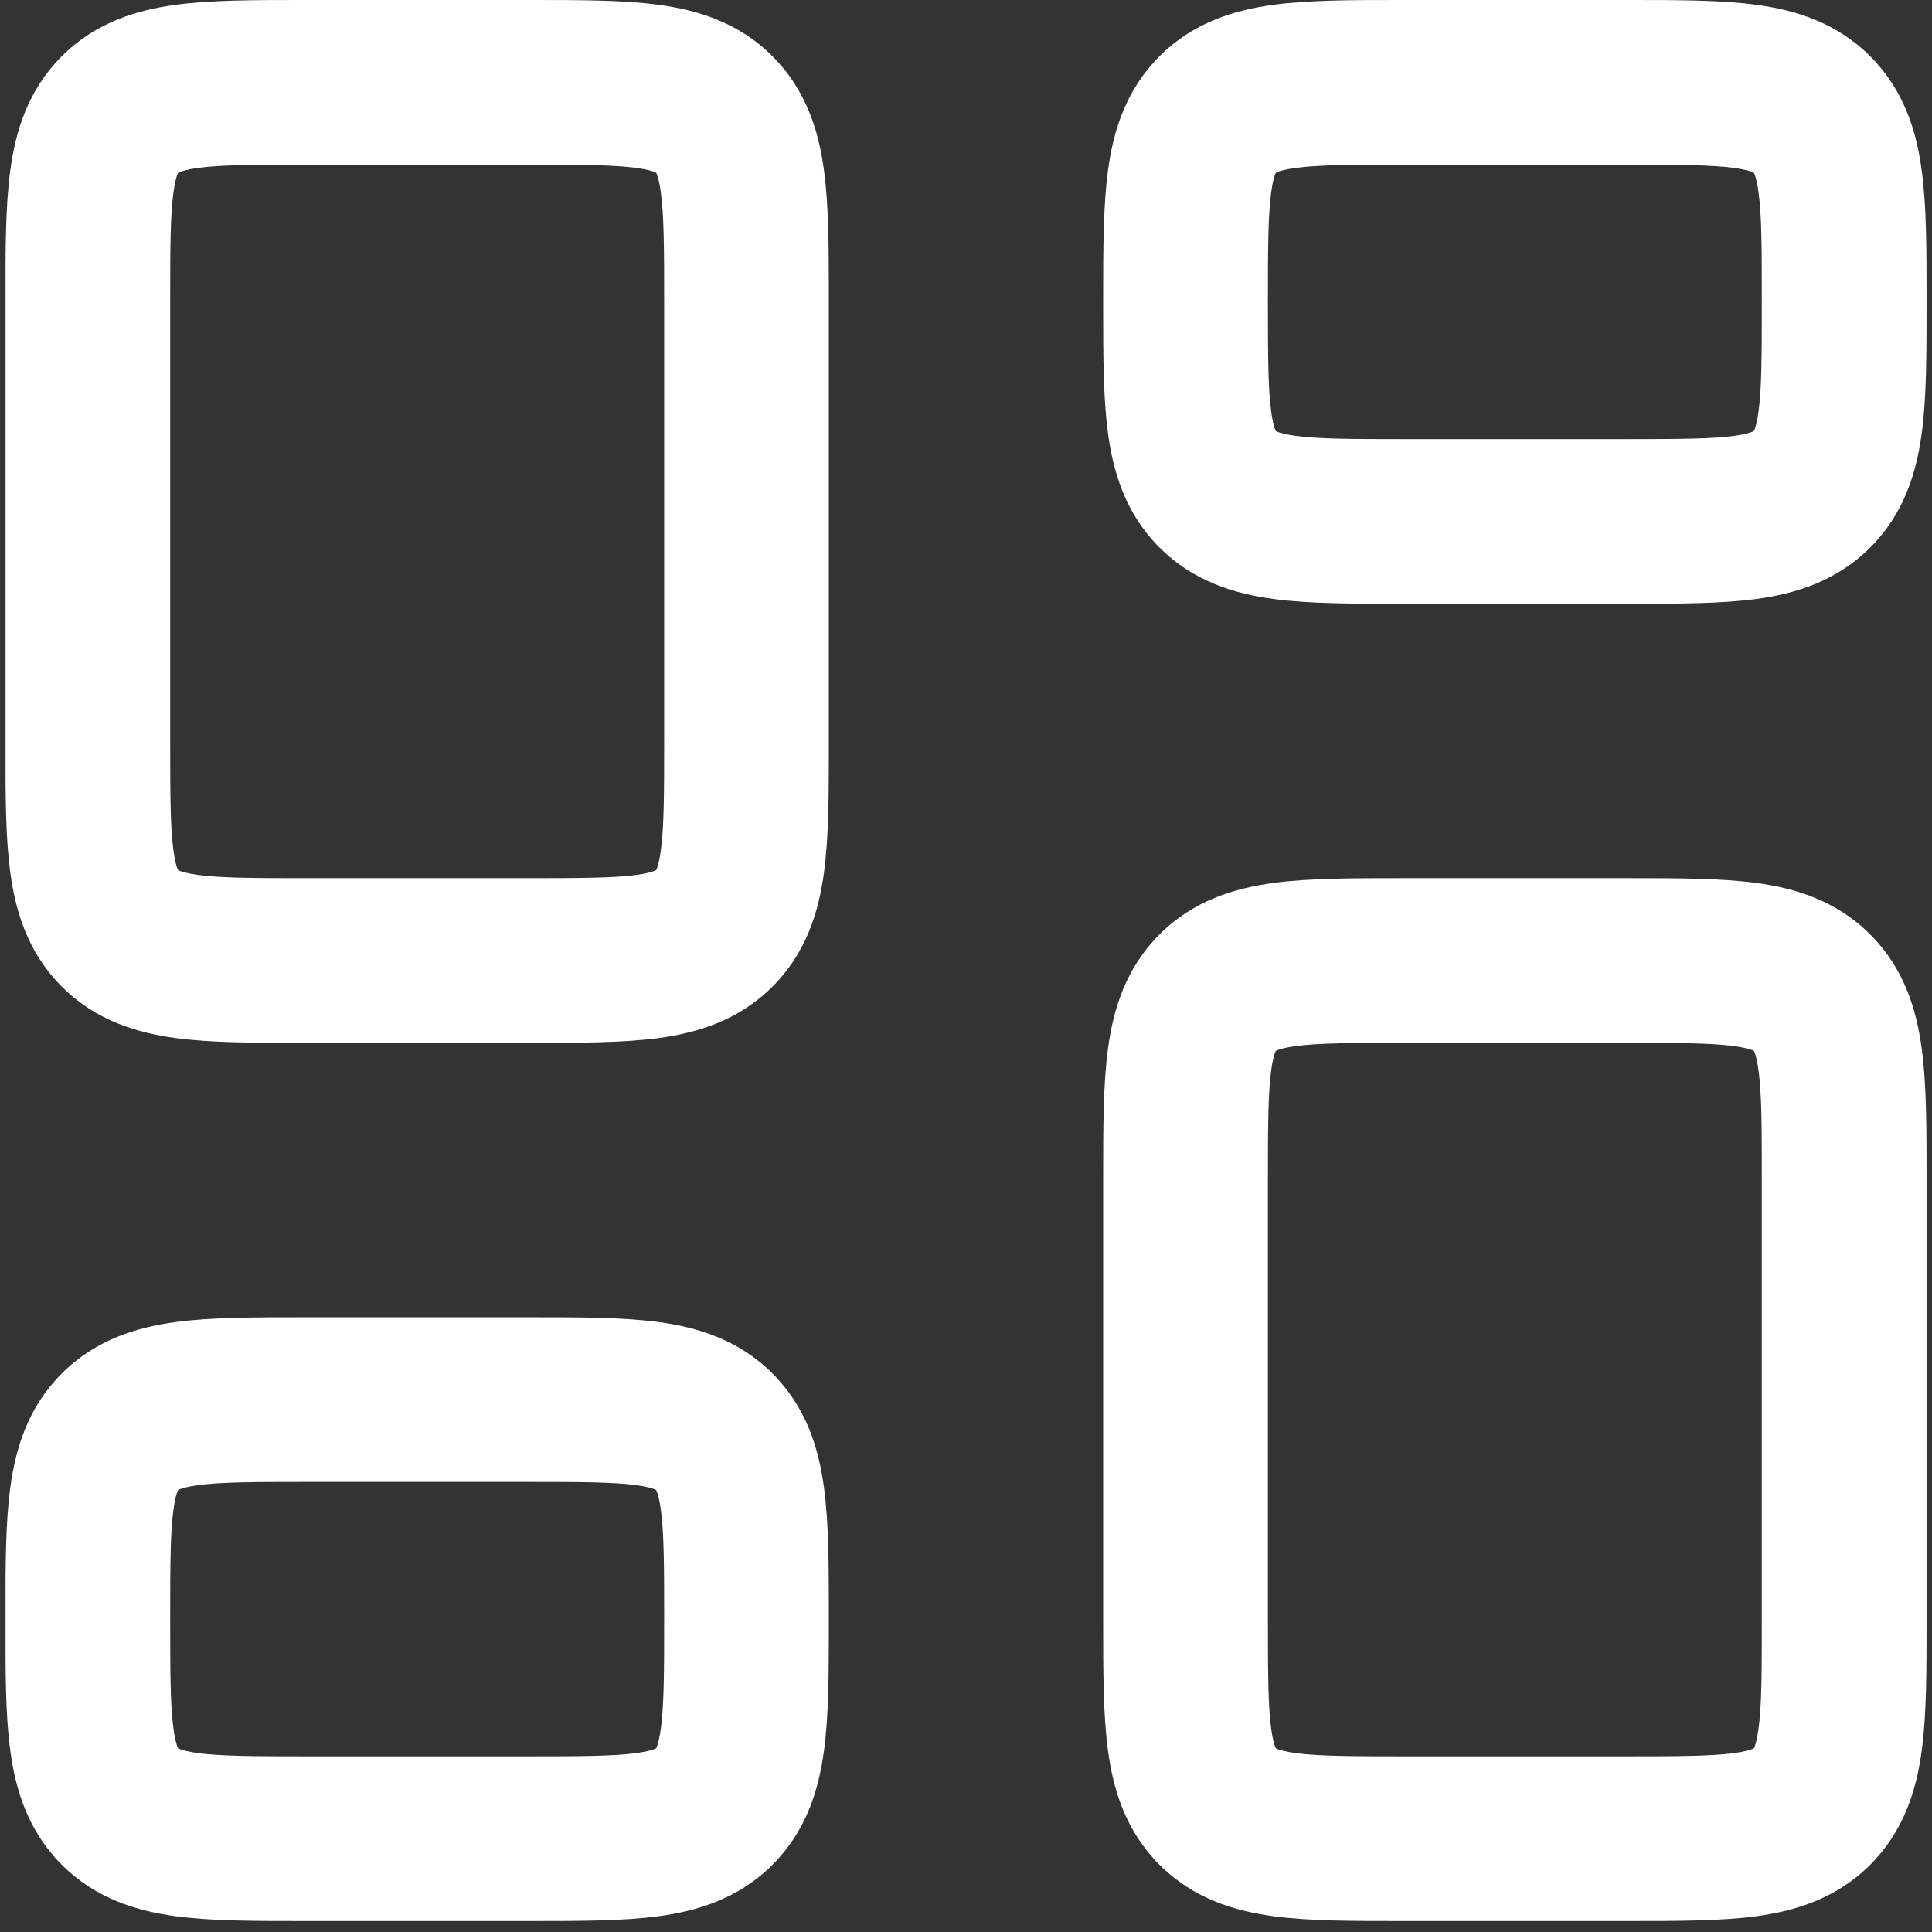 <svg width="22" height="22" viewBox="0 0 22 22" fill="none" xmlns="http://www.w3.org/2000/svg">
<rect x="0" y="0" width="22" height="22" fill="#333333" stroke="none"/>
<path fill-rule="evenodd" clip-rule="evenodd" d="M2.029 1.967L2.032 1.965C2.035 1.964 2.039 1.962 2.045 1.959C2.072 1.948 2.133 1.929 2.253 1.912C2.517 1.877 2.884 1.875 3.5 1.875H6C6.616 1.875 6.983 1.877 7.247 1.912C7.367 1.929 7.428 1.948 7.455 1.959C7.461 1.962 7.465 1.964 7.468 1.965L7.471 1.967L7.473 1.97C7.474 1.972 7.476 1.976 7.479 1.982C7.49 2.01 7.509 2.07 7.525 2.191C7.561 2.454 7.563 2.822 7.563 3.438V8.438C7.563 9.053 7.561 9.421 7.525 9.684C7.509 9.805 7.49 9.865 7.479 9.893C7.476 9.899 7.474 9.903 7.473 9.905L7.471 9.909L7.468 9.91C7.465 9.912 7.461 9.914 7.455 9.916C7.428 9.927 7.367 9.946 7.247 9.963C6.983 9.998 6.616 10 6 10H3.5C2.884 10 2.517 9.998 2.253 9.963C2.133 9.946 2.072 9.927 2.045 9.916C2.039 9.914 2.035 9.912 2.032 9.91L2.029 9.909L2.027 9.905C2.026 9.903 2.024 9.899 2.021 9.893C2.01 9.865 1.991 9.805 1.975 9.684C1.939 9.421 1.938 9.053 1.938 8.438V3.438C1.938 2.822 1.939 2.454 1.975 2.191C1.991 2.07 2.01 2.01 2.021 1.982C2.024 1.976 2.026 1.972 2.027 1.97L2.029 1.967ZM3.444 4.19874e-06C3.463 1.66987e-05 3.481 1.67157e-05 3.5 1.67157e-05H6C6.019 1.67157e-05 6.037 1.66987e-05 6.056 4.19874e-06C6.597 -5.83013e-05 7.093 -0 7.497 0.054C7.941 0.114 8.411 0.254 8.797 0.641C9.183 1.027 9.324 1.497 9.383 1.941C9.438 2.345 9.438 2.841 9.438 3.382C9.438 3.4 9.438 3.419 9.438 3.438V8.438C9.438 8.456 9.438 8.475 9.438 8.493C9.438 9.034 9.438 9.53 9.383 9.934C9.324 10.378 9.183 10.848 8.797 11.234C8.411 11.621 7.941 11.761 7.497 11.821C7.093 11.875 6.597 11.875 6.056 11.875C6.037 11.875 6.019 11.875 6 11.875H3.5C3.481 11.875 3.463 11.875 3.444 11.875C2.903 11.875 2.407 11.875 2.003 11.821C1.559 11.761 1.089 11.621 0.703 11.234C0.317 10.848 0.176 10.378 0.117 9.934C0.062 9.53 0.062 9.034 0.063 8.493C0.063 8.475 0.063 8.456 0.063 8.438V3.438C0.063 3.419 0.063 3.4 0.063 3.382C0.062 2.841 0.062 2.345 0.117 1.941C0.176 1.497 0.317 1.027 0.703 0.641C1.089 0.254 1.559 0.114 2.003 0.054C2.407 -0 2.903 -5.83013e-05 3.444 4.19874e-06ZM14.532 1.965L14.529 1.967L14.527 1.97C14.526 1.972 14.524 1.976 14.521 1.982C14.51 2.01 14.491 2.07 14.475 2.191C14.44 2.454 14.438 2.822 14.438 3.438C14.438 4.053 14.44 4.421 14.475 4.684C14.491 4.805 14.51 4.865 14.521 4.893C14.523 4.895 14.524 4.899 14.524 4.899C14.525 4.902 14.527 4.905 14.527 4.905L14.529 4.908L14.532 4.91C14.534 4.911 14.539 4.913 14.545 4.916C14.572 4.927 14.633 4.946 14.753 4.963C15.017 4.998 15.384 5 16 5H18.5C19.116 5 19.483 4.998 19.747 4.963C19.867 4.946 19.928 4.927 19.955 4.916C19.961 4.913 19.965 4.911 19.968 4.91L19.971 4.908L19.973 4.905C19.974 4.903 19.976 4.899 19.979 4.893C19.99 4.865 20.009 4.805 20.025 4.684C20.061 4.421 20.062 4.053 20.062 3.438C20.062 2.822 20.061 2.454 20.025 2.191C20.009 2.07 19.99 2.01 19.979 1.982C19.976 1.976 19.974 1.972 19.973 1.97L19.971 1.967L19.968 1.965C19.965 1.964 19.961 1.962 19.955 1.959C19.928 1.948 19.867 1.929 19.747 1.912C19.483 1.877 19.116 1.875 18.5 1.875H16C15.384 1.875 15.017 1.877 14.753 1.912C14.633 1.929 14.572 1.948 14.545 1.959C14.539 1.962 14.534 1.964 14.532 1.965ZM15.944 4.19874e-06H18.556C19.097 -5.83013e-05 19.593 -0 19.997 0.054C20.441 0.114 20.91 0.254 21.297 0.641C21.683 1.027 21.824 1.497 21.883 1.941C21.938 2.345 21.938 2.841 21.938 3.382V3.493C21.938 4.034 21.938 4.53 21.883 4.934C21.824 5.378 21.683 5.848 21.297 6.234C20.91 6.621 20.441 6.761 19.997 6.821C19.593 6.875 19.097 6.875 18.556 6.875H15.944C15.403 6.875 14.907 6.875 14.504 6.821C14.059 6.761 13.589 6.621 13.203 6.234C12.817 5.848 12.676 5.378 12.617 4.934C12.562 4.53 12.562 4.034 12.562 3.493C12.562 3.475 12.562 3.456 12.562 3.438C12.562 3.419 12.562 3.4 12.562 3.382C12.562 2.841 12.562 2.345 12.617 1.941C12.676 1.497 12.817 1.027 13.203 0.641C13.589 0.254 14.059 0.114 14.504 0.054C14.907 -0 15.403 -5.83013e-05 15.944 4.19874e-06ZM15.944 10H18.556C19.097 10 19.593 10 19.997 10.054C20.441 10.114 20.91 10.254 21.297 10.641C21.683 11.027 21.824 11.497 21.883 11.941C21.938 12.345 21.938 12.841 21.938 13.382V18.494C21.938 19.035 21.938 19.53 21.883 19.934C21.824 20.378 21.683 20.848 21.297 21.234C20.91 21.621 20.441 21.761 19.997 21.821C19.593 21.875 19.097 21.875 18.556 21.875H15.944C15.403 21.875 14.907 21.875 14.504 21.821C14.059 21.761 13.589 21.621 13.203 21.234C12.817 20.848 12.676 20.378 12.617 19.934C12.562 19.53 12.562 19.035 12.562 18.494V13.438C12.562 13.419 12.562 13.4 12.562 13.382C12.562 12.841 12.562 12.345 12.617 11.941C12.676 11.497 12.817 11.027 13.203 10.641C13.589 10.254 14.059 10.114 14.504 10.054C14.907 10 15.403 10 15.944 10ZM14.532 11.965L14.529 11.966L14.527 11.97C14.526 11.972 14.524 11.976 14.521 11.982C14.51 12.01 14.491 12.07 14.475 12.191C14.44 12.454 14.438 12.822 14.438 13.438V18.438C14.438 19.053 14.44 19.421 14.475 19.684C14.491 19.805 14.51 19.865 14.521 19.892C14.524 19.899 14.526 19.903 14.527 19.905L14.529 19.909L14.532 19.91C14.534 19.912 14.539 19.913 14.545 19.916C14.572 19.927 14.633 19.946 14.753 19.963C15.017 19.998 15.384 20 16 20H18.5C19.116 20 19.483 19.998 19.747 19.963C19.867 19.946 19.928 19.927 19.955 19.916C19.961 19.913 19.965 19.912 19.968 19.91L19.971 19.909L19.973 19.905C19.974 19.903 19.976 19.899 19.979 19.892C19.99 19.865 20.009 19.805 20.025 19.684C20.061 19.421 20.062 19.053 20.062 18.438V13.438C20.062 12.822 20.061 12.454 20.025 12.191C20.009 12.07 19.99 12.01 19.979 11.982C19.977 11.979 19.976 11.976 19.975 11.973L19.973 11.97L19.971 11.966L19.968 11.965C19.965 11.964 19.961 11.961 19.955 11.959C19.928 11.948 19.867 11.929 19.747 11.912C19.483 11.877 19.116 11.875 18.5 11.875H16C15.384 11.875 15.017 11.877 14.753 11.912C14.633 11.929 14.572 11.948 14.545 11.959C14.539 11.961 14.534 11.964 14.532 11.965ZM2.032 16.965L2.029 16.966L2.027 16.97C2.026 16.972 2.024 16.976 2.021 16.983C2.01 17.01 1.991 17.07 1.975 17.191C1.939 17.454 1.938 17.822 1.938 18.438C1.938 19.053 1.939 19.421 1.975 19.684C1.991 19.805 2.01 19.865 2.021 19.892C2.024 19.899 2.026 19.903 2.027 19.905L2.029 19.909L2.032 19.91C2.035 19.912 2.039 19.913 2.045 19.916C2.072 19.927 2.133 19.946 2.253 19.963C2.517 19.998 2.884 20 3.5 20H6C6.616 20 6.983 19.998 7.247 19.963C7.367 19.946 7.428 19.927 7.455 19.916C7.458 19.915 7.463 19.913 7.463 19.913L7.468 19.91L7.471 19.909L7.473 19.905L7.474 19.902C7.476 19.899 7.477 19.896 7.479 19.892C7.49 19.865 7.509 19.805 7.525 19.684C7.561 19.421 7.563 19.053 7.563 18.438C7.563 17.822 7.561 17.454 7.525 17.191C7.509 17.07 7.49 17.01 7.479 16.983C7.476 16.976 7.474 16.972 7.473 16.97L7.471 16.966L7.468 16.965C7.465 16.964 7.461 16.962 7.455 16.959C7.428 16.948 7.367 16.929 7.247 16.912C6.983 16.877 6.616 16.875 6 16.875H3.5C2.884 16.875 2.517 16.877 2.253 16.912C2.133 16.929 2.072 16.948 2.045 16.959C2.039 16.962 2.035 16.964 2.032 16.965ZM3.444 15H6.056C6.597 15 7.093 15 7.497 15.054C7.941 15.114 8.411 15.254 8.797 15.641C9.183 16.027 9.324 16.497 9.383 16.941C9.438 17.345 9.438 17.84 9.438 18.382V18.494C9.438 19.035 9.438 19.53 9.383 19.934C9.324 20.378 9.183 20.848 8.797 21.234C8.411 21.621 7.941 21.761 7.497 21.821C7.093 21.875 6.597 21.875 6.056 21.875H3.444C2.903 21.875 2.407 21.875 2.003 21.821C1.559 21.761 1.089 21.621 0.703 21.234C0.317 20.848 0.176 20.378 0.117 19.934C0.062 19.53 0.062 19.035 0.063 18.494V18.382C0.062 17.84 0.062 17.345 0.117 16.941C0.176 16.497 0.317 16.027 0.703 15.641C1.089 15.254 1.559 15.114 2.003 15.054C2.407 15 2.903 15 3.444 15Z" fill="white"/>
</svg>
